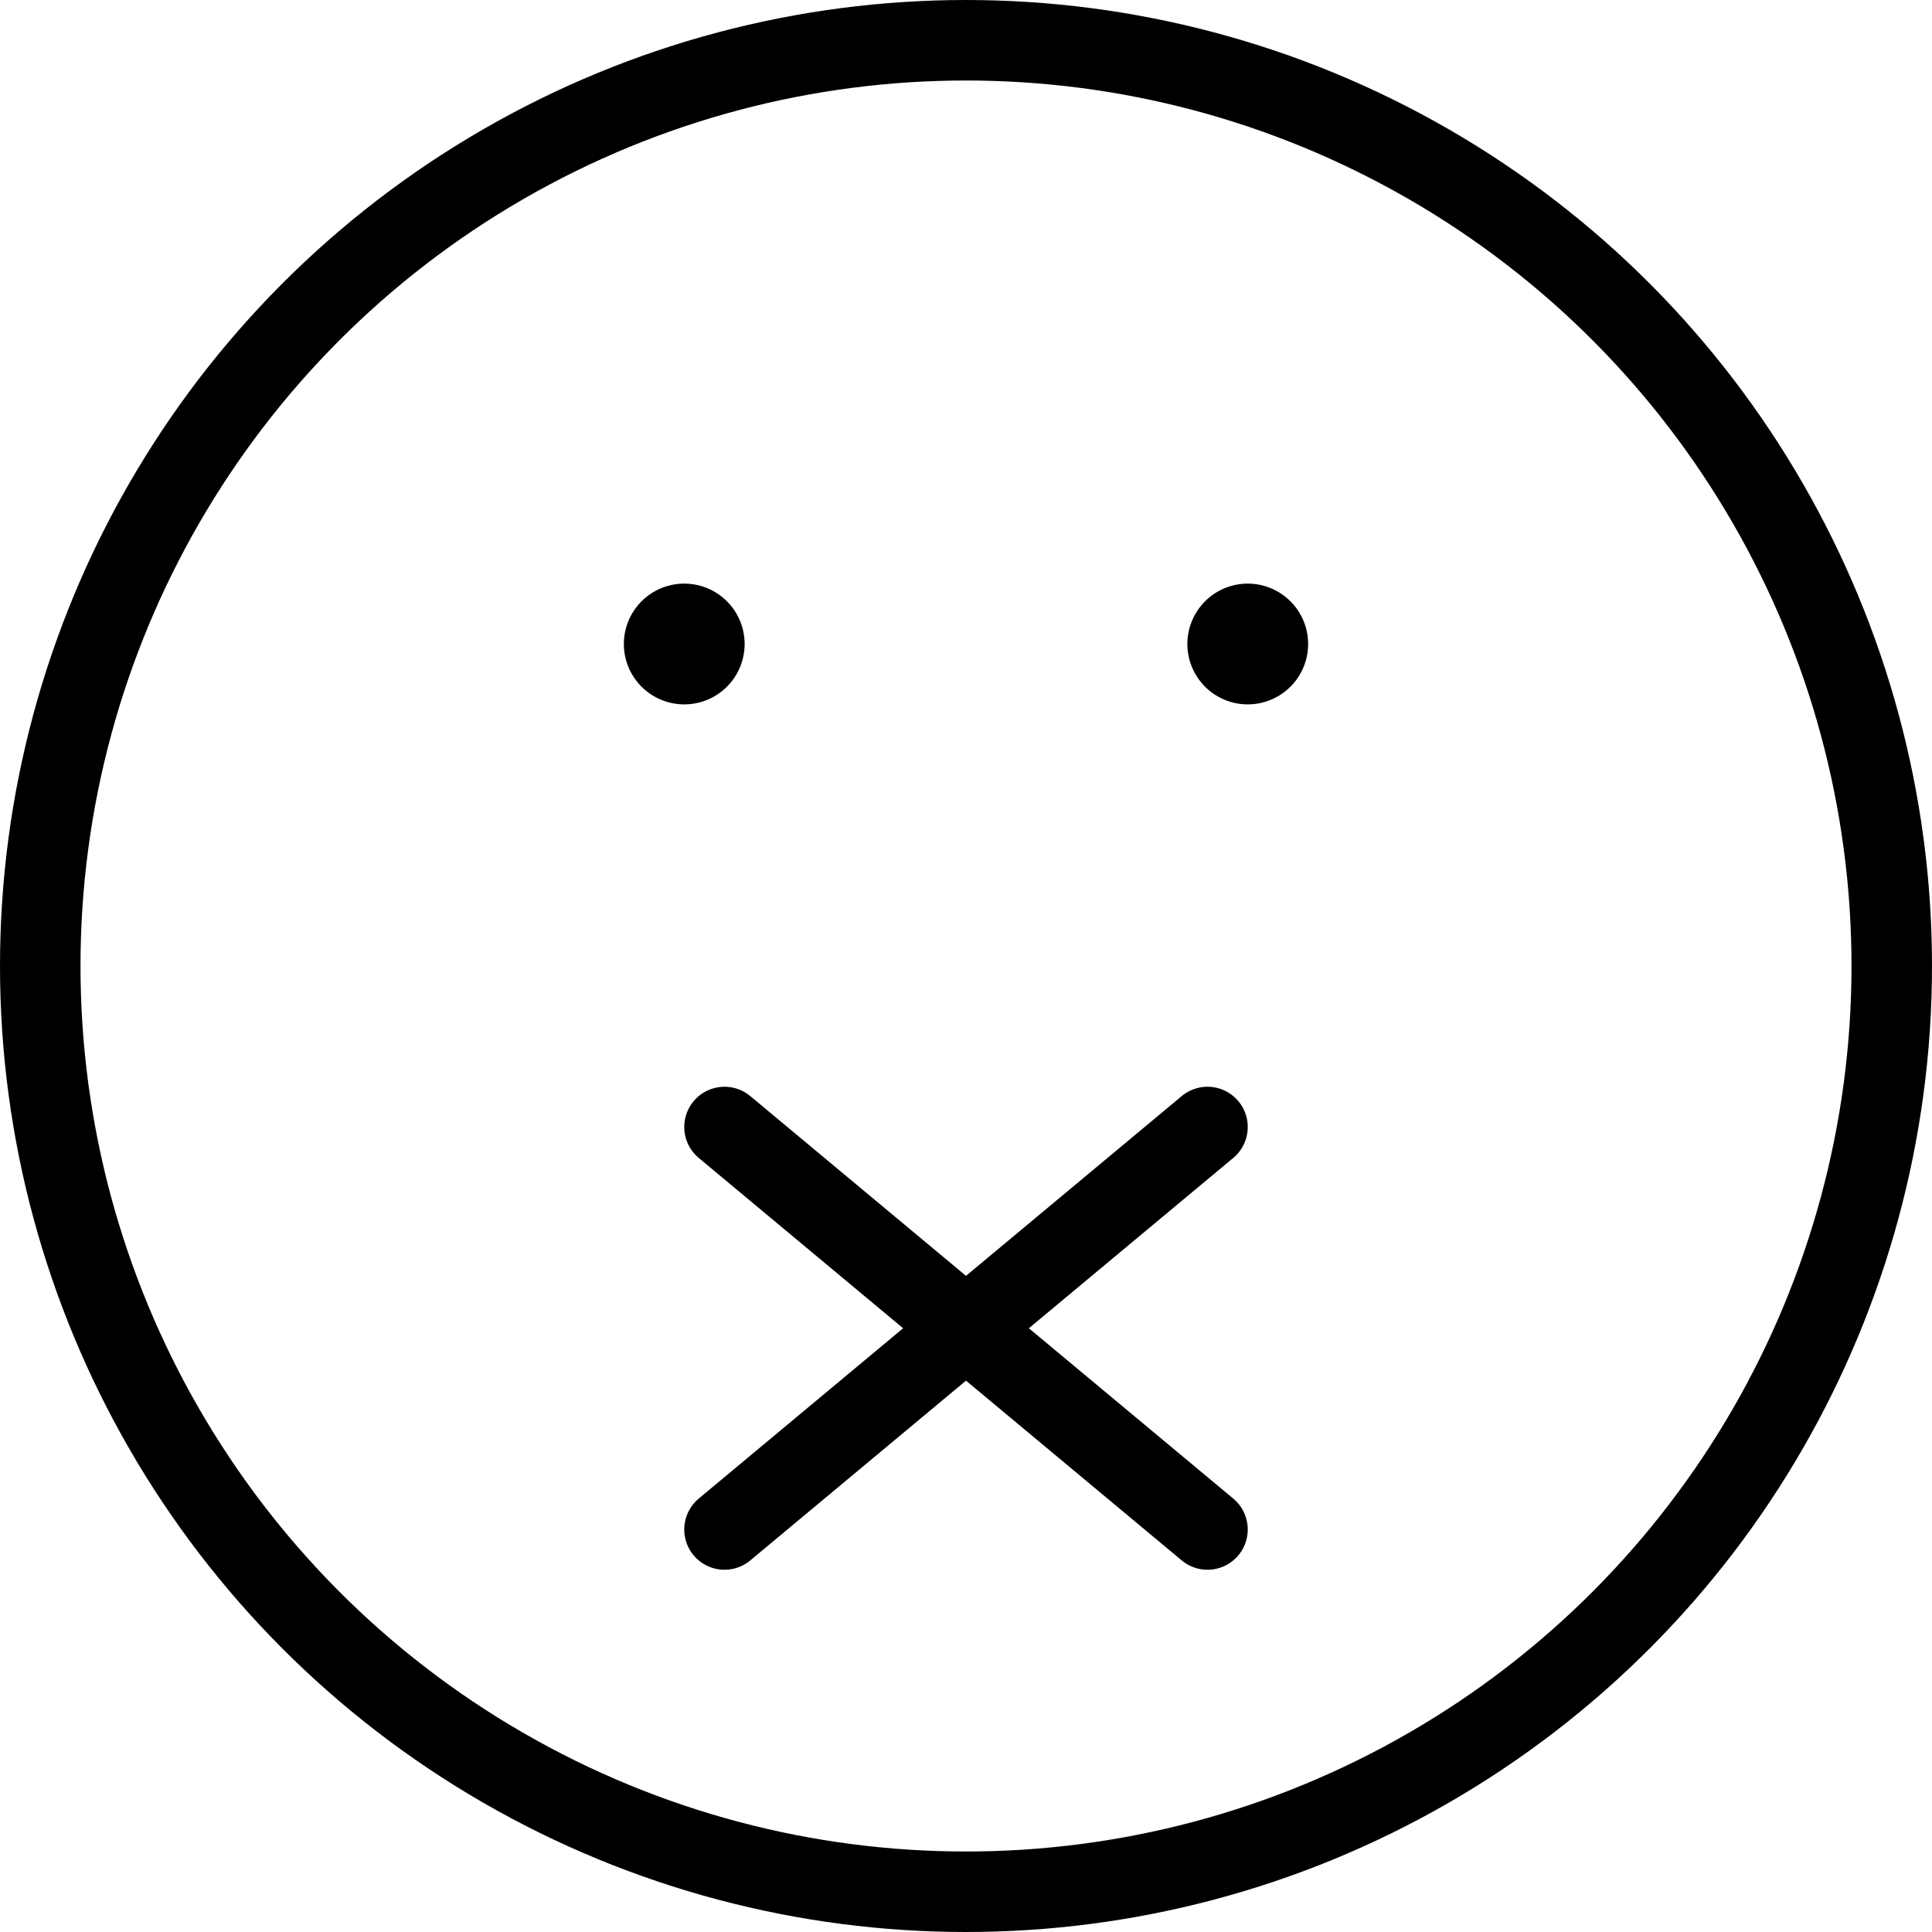 <svg xmlns="http://www.w3.org/2000/svg" viewBox="0 0 24 24"><defs><style>.a{fill:none;stroke:currentColor;stroke-linecap:round;stroke-linejoin:round;}</style></defs><title>smiley-silent</title><circle class="a" cx="12" cy="12" r="11.5"/><path class="a" d="M8.5,7.75A.25.25,0,1,1,8.25,8a.25.25,0,0,1,.25-.25"/><path class="a" d="M15.5,7.75a.25.25,0,1,0,.25.25.25.25,0,0,0-.25-.25"/><line class="a" x1="9" y1="14" x2="15" y2="19"/><line class="a" x1="9" y1="19" x2="15" y2="14"/></svg>
